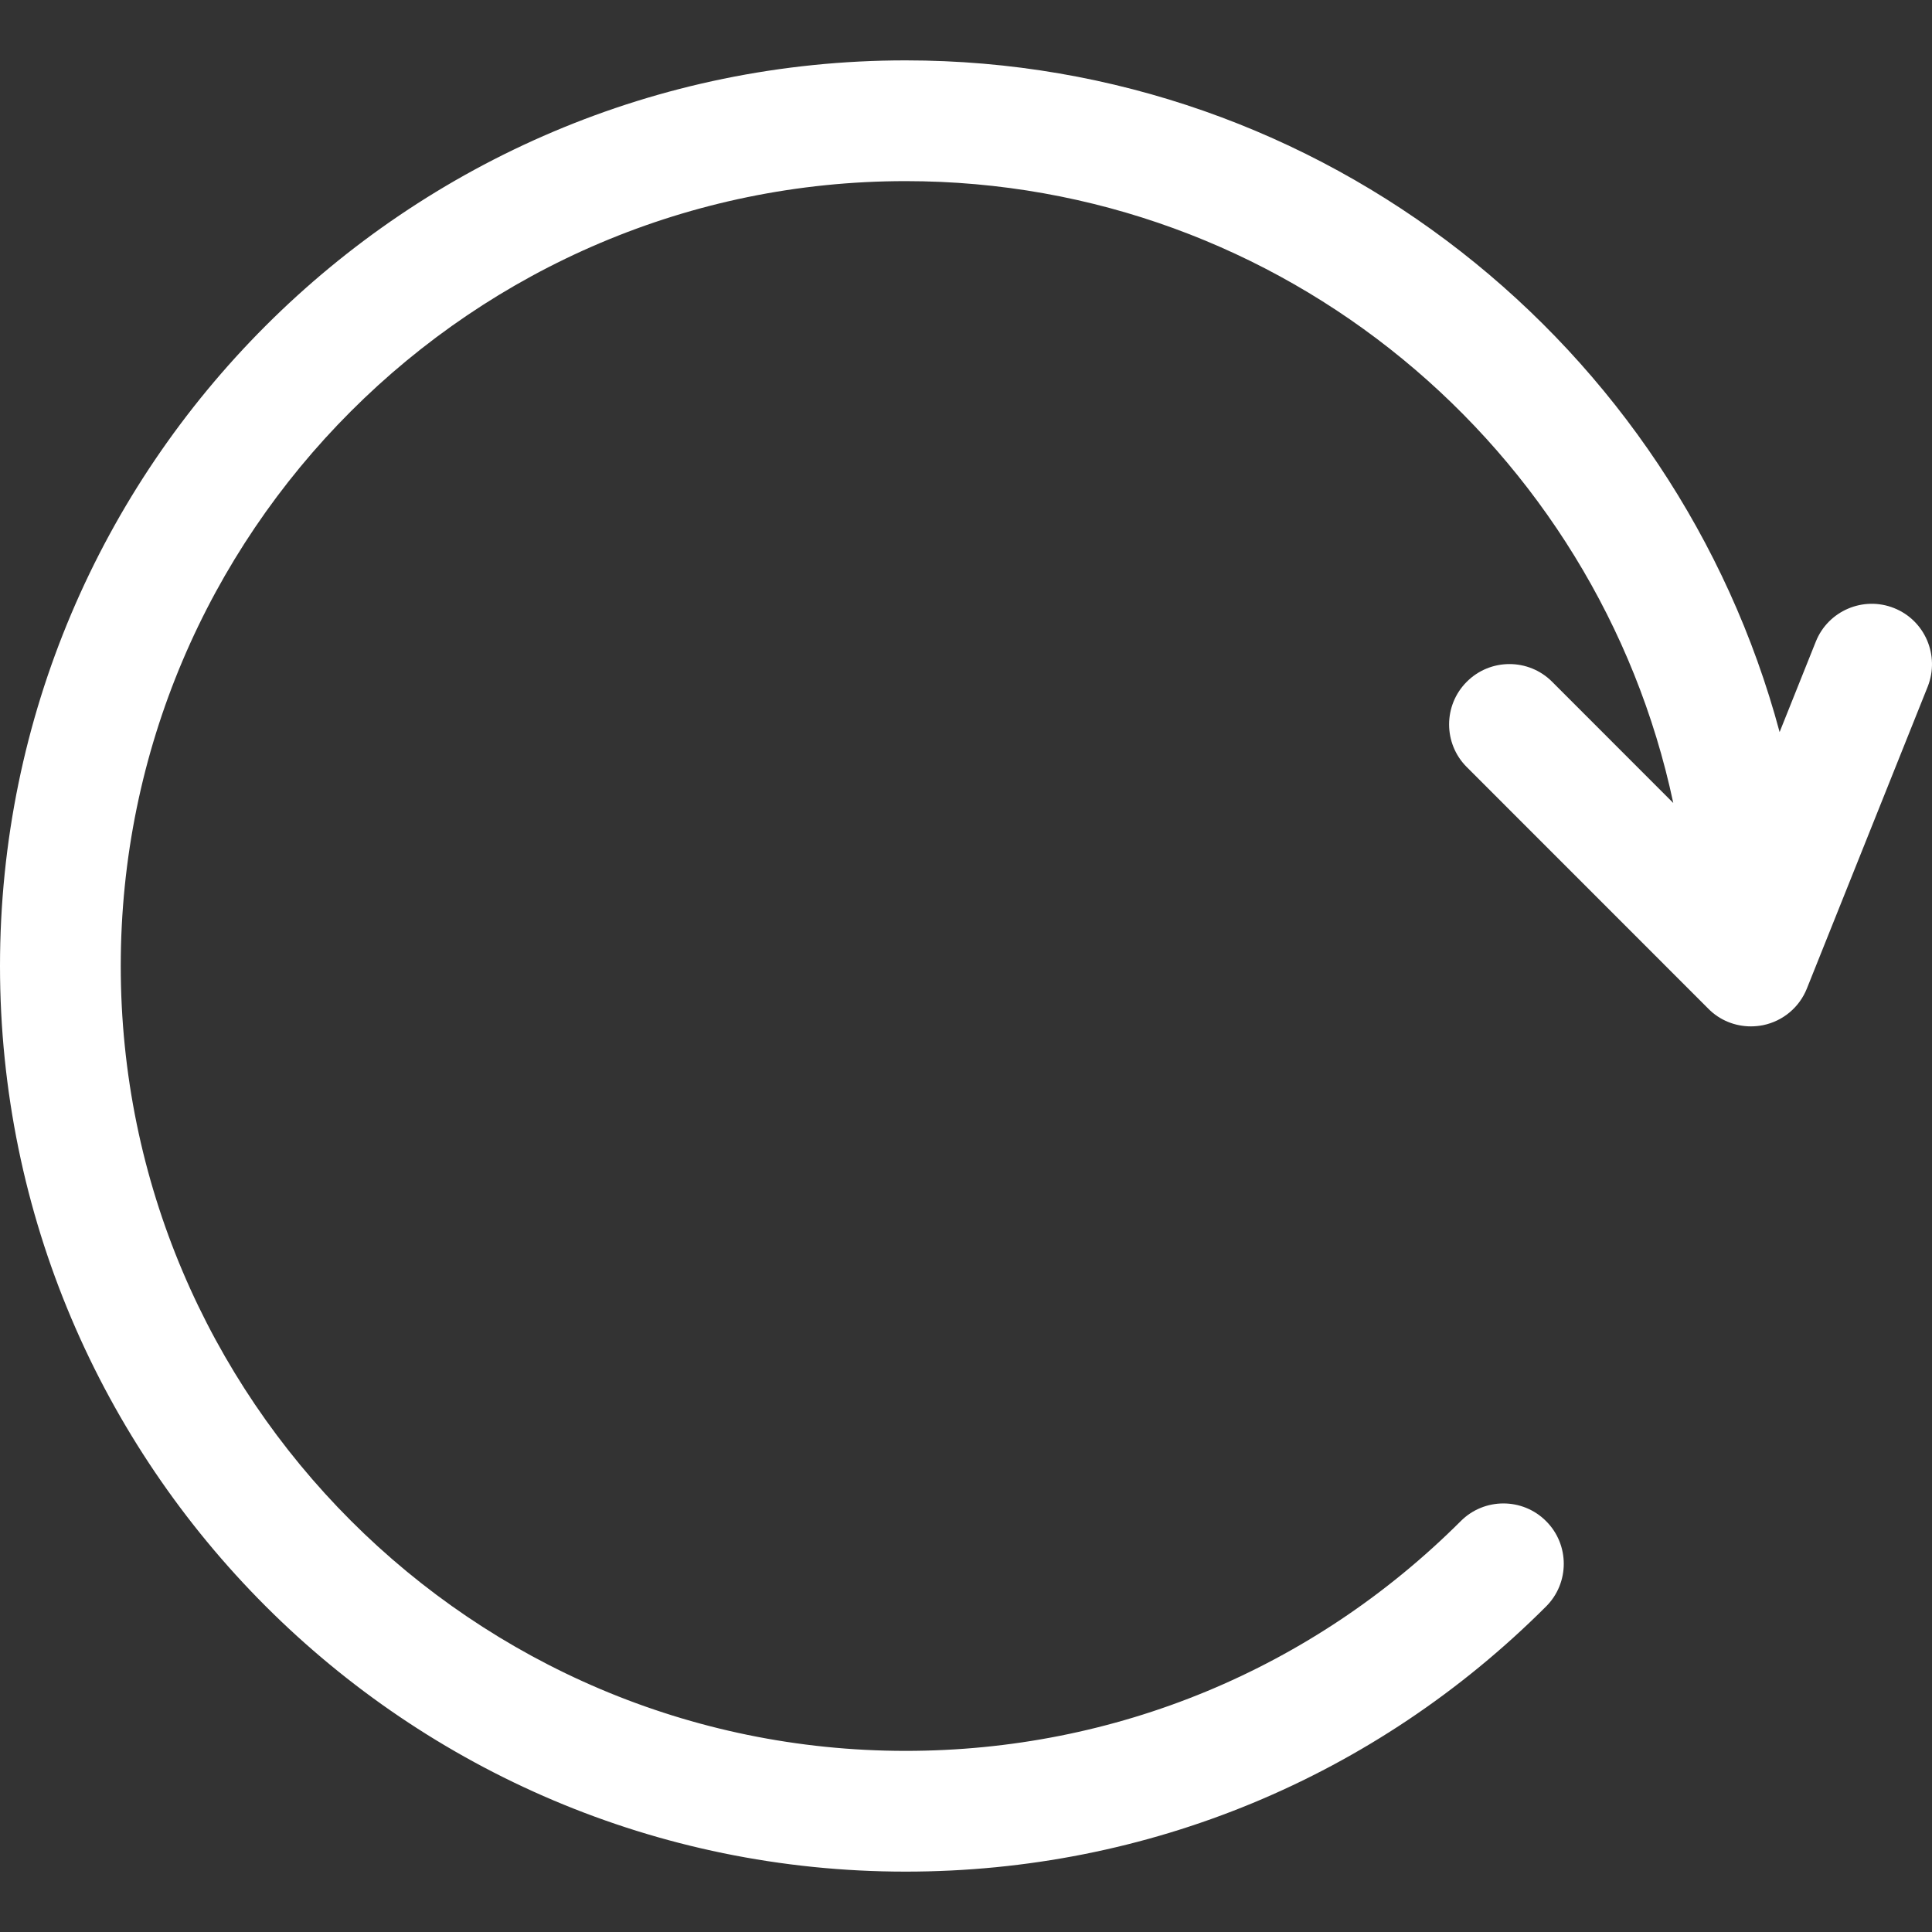 <svg width="24" height="24" viewBox="0 0 24 24" fill="none" xmlns="http://www.w3.org/2000/svg">
<rect x="0" y="0" width="24" height="24" fill="#333333" stroke="none"/>
<path d="M23.529 7.554C23.147 7.401 22.709 7.587 22.556 7.972L22.107 9.094C20.82 4.296 16.448 0.75 11.25 0.75C5.046 0.75 0 5.796 0 12C0 18.204 5.046 23.25 11.25 23.25C14.255 23.25 17.081 22.08 19.206 19.956C19.499 19.664 19.499 19.188 19.206 18.896C18.914 18.603 18.438 18.603 18.146 18.896C16.302 20.736 13.854 21.75 11.25 21.75C5.874 21.75 1.5 17.376 1.5 12C1.5 6.624 5.874 2.25 11.25 2.25C15.932 2.25 19.851 5.568 20.786 9.975L19.281 8.469C18.989 8.176 18.513 8.176 18.221 8.469C17.928 8.761 17.928 9.237 18.221 9.529L21.221 12.53C21.362 12.674 21.554 12.75 21.75 12.75C21.8 12.75 21.851 12.745 21.902 12.735C22.149 12.684 22.353 12.513 22.446 12.279L23.947 8.529C24.099 8.143 23.913 7.707 23.529 7.554Z" fill="white"/>
</svg>
